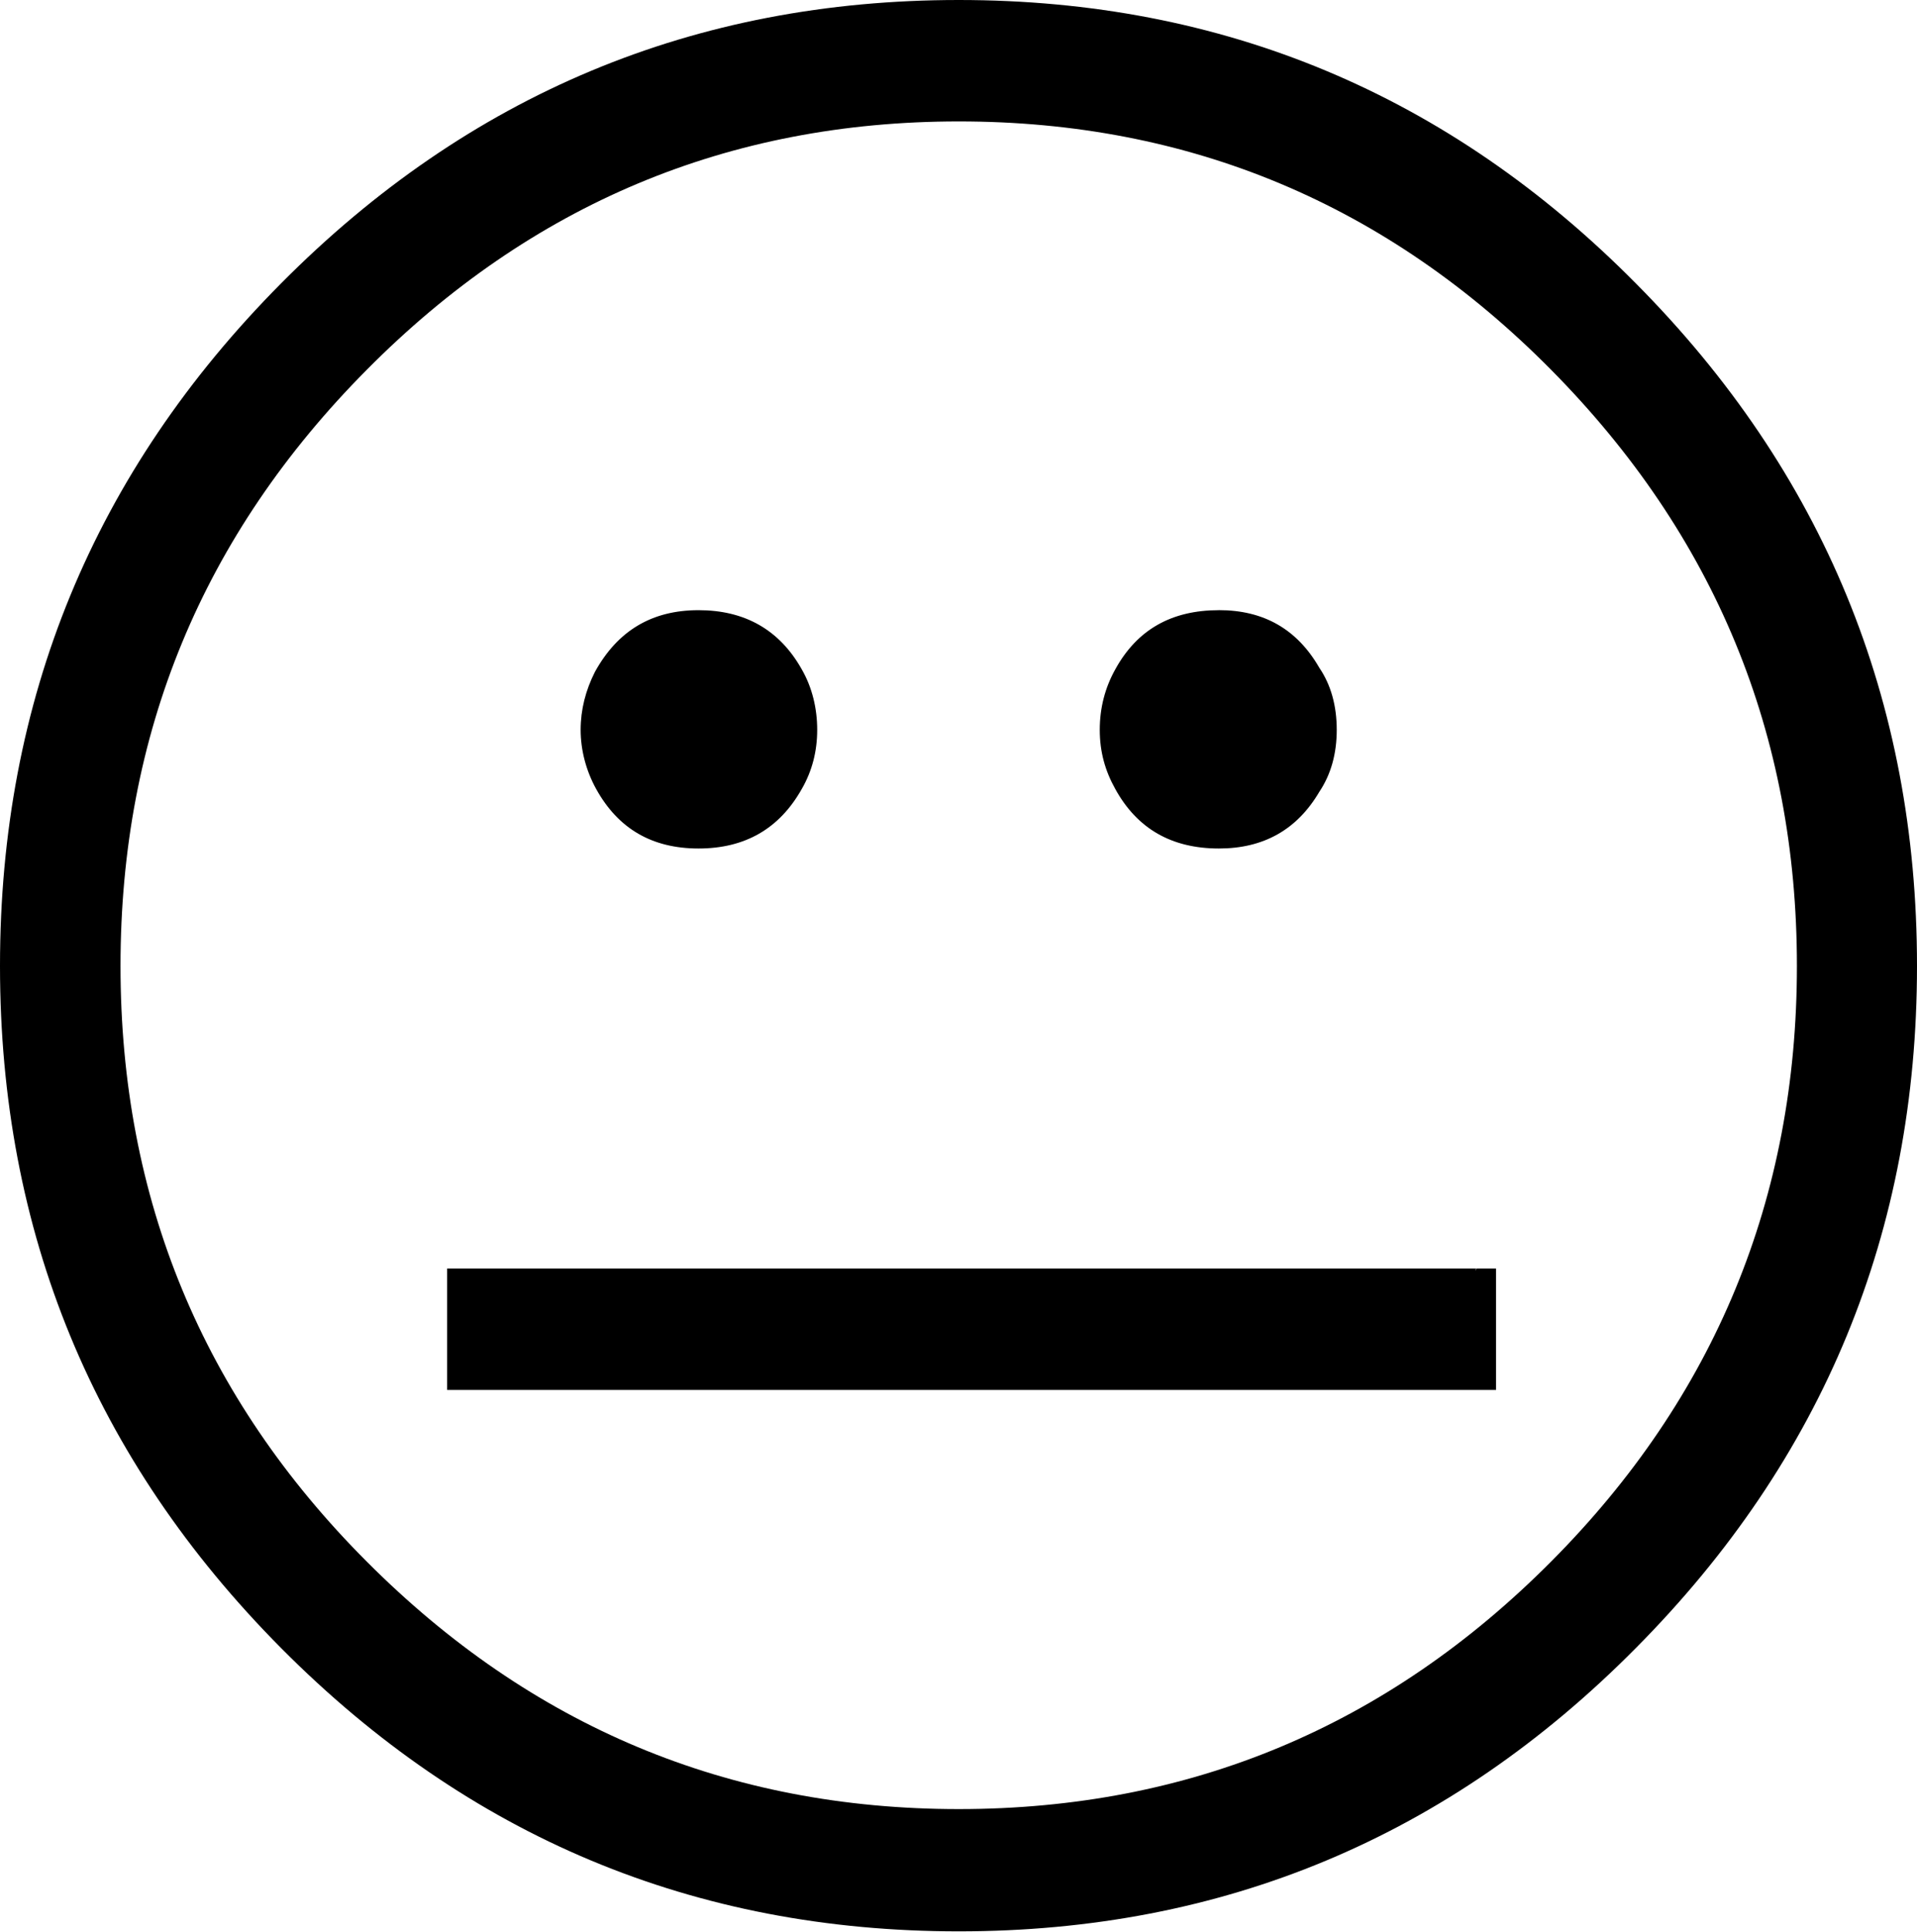 <?xml version="1.0" encoding="UTF-8"?>
<svg xmlns="http://www.w3.org/2000/svg" viewBox="0 0 995.47 1002.92">
  <path d="m497.87,0c-137.25,0-254.51,49.02-351.88,147.09C48.66,245.12,0,363.28,0,501.48s48.66,256.1,145.99,354.17c97.37,98.03,214.63,147.05,351.88,147.05s254.47-49.02,351.57-147.05c97.37-98.08,146.03-216.19,146.03-354.17s-48.66-256.36-146.03-354.39C752.33,49.02,635.03,0,497.87,0h0Zm0,63.04c119.81,0,222.49,42.96,307.52,128.87,85.07,85.91,127.72,189.12,127.72,309.58s-42.65,223.89-127.72,309.31c-85.03,85.47-187.71,128.42-307.52,128.42s-222.1-42.96-307.35-128.42c-85.34-85.42-127.94-188.63-127.94-309.31s42.6-223.67,127.94-309.58C275.77,105.99,378.23,63.04,497.87,63.04h0Zm135.1,253.75c-24.55,0-42.43,10.04-53.76,30.61-5.36,9.55-8.12,20.08-8.12,31.5s2.77,21.28,8.12,30.83c11.33,20.53,29.21,30.79,53.76,30.79,23.19,0,40.58-9.78,52.13-29.42,6.06-9.07,9.05-19.82,9.05-32.21s-2.99-23.31-9.05-32.21c-11.55-20.08-28.94-29.91-52.13-29.91h0Zm-270.23,0c-24.11,0-41.94,10.53-53.8,32.03-4.83,9.55-7.42,19.6-7.42,30.08s2.81,21.28,8.12,30.83c11.38,20.53,28.99,30.79,53.1,30.79s41.94-10.26,53.54-30.79c5.53-9.55,8.08-19.86,8.08-30.83s-2.55-21.94-8.08-31.5c-11.59-20.57-29.69-30.61-53.54-30.61h0Zm403.26,342.49l.7-.71c0,.49-.22.71-.7.71h0Zm10.89-.71H232.2v63.04h544.68v-63.04h0Z"/>
</svg>
